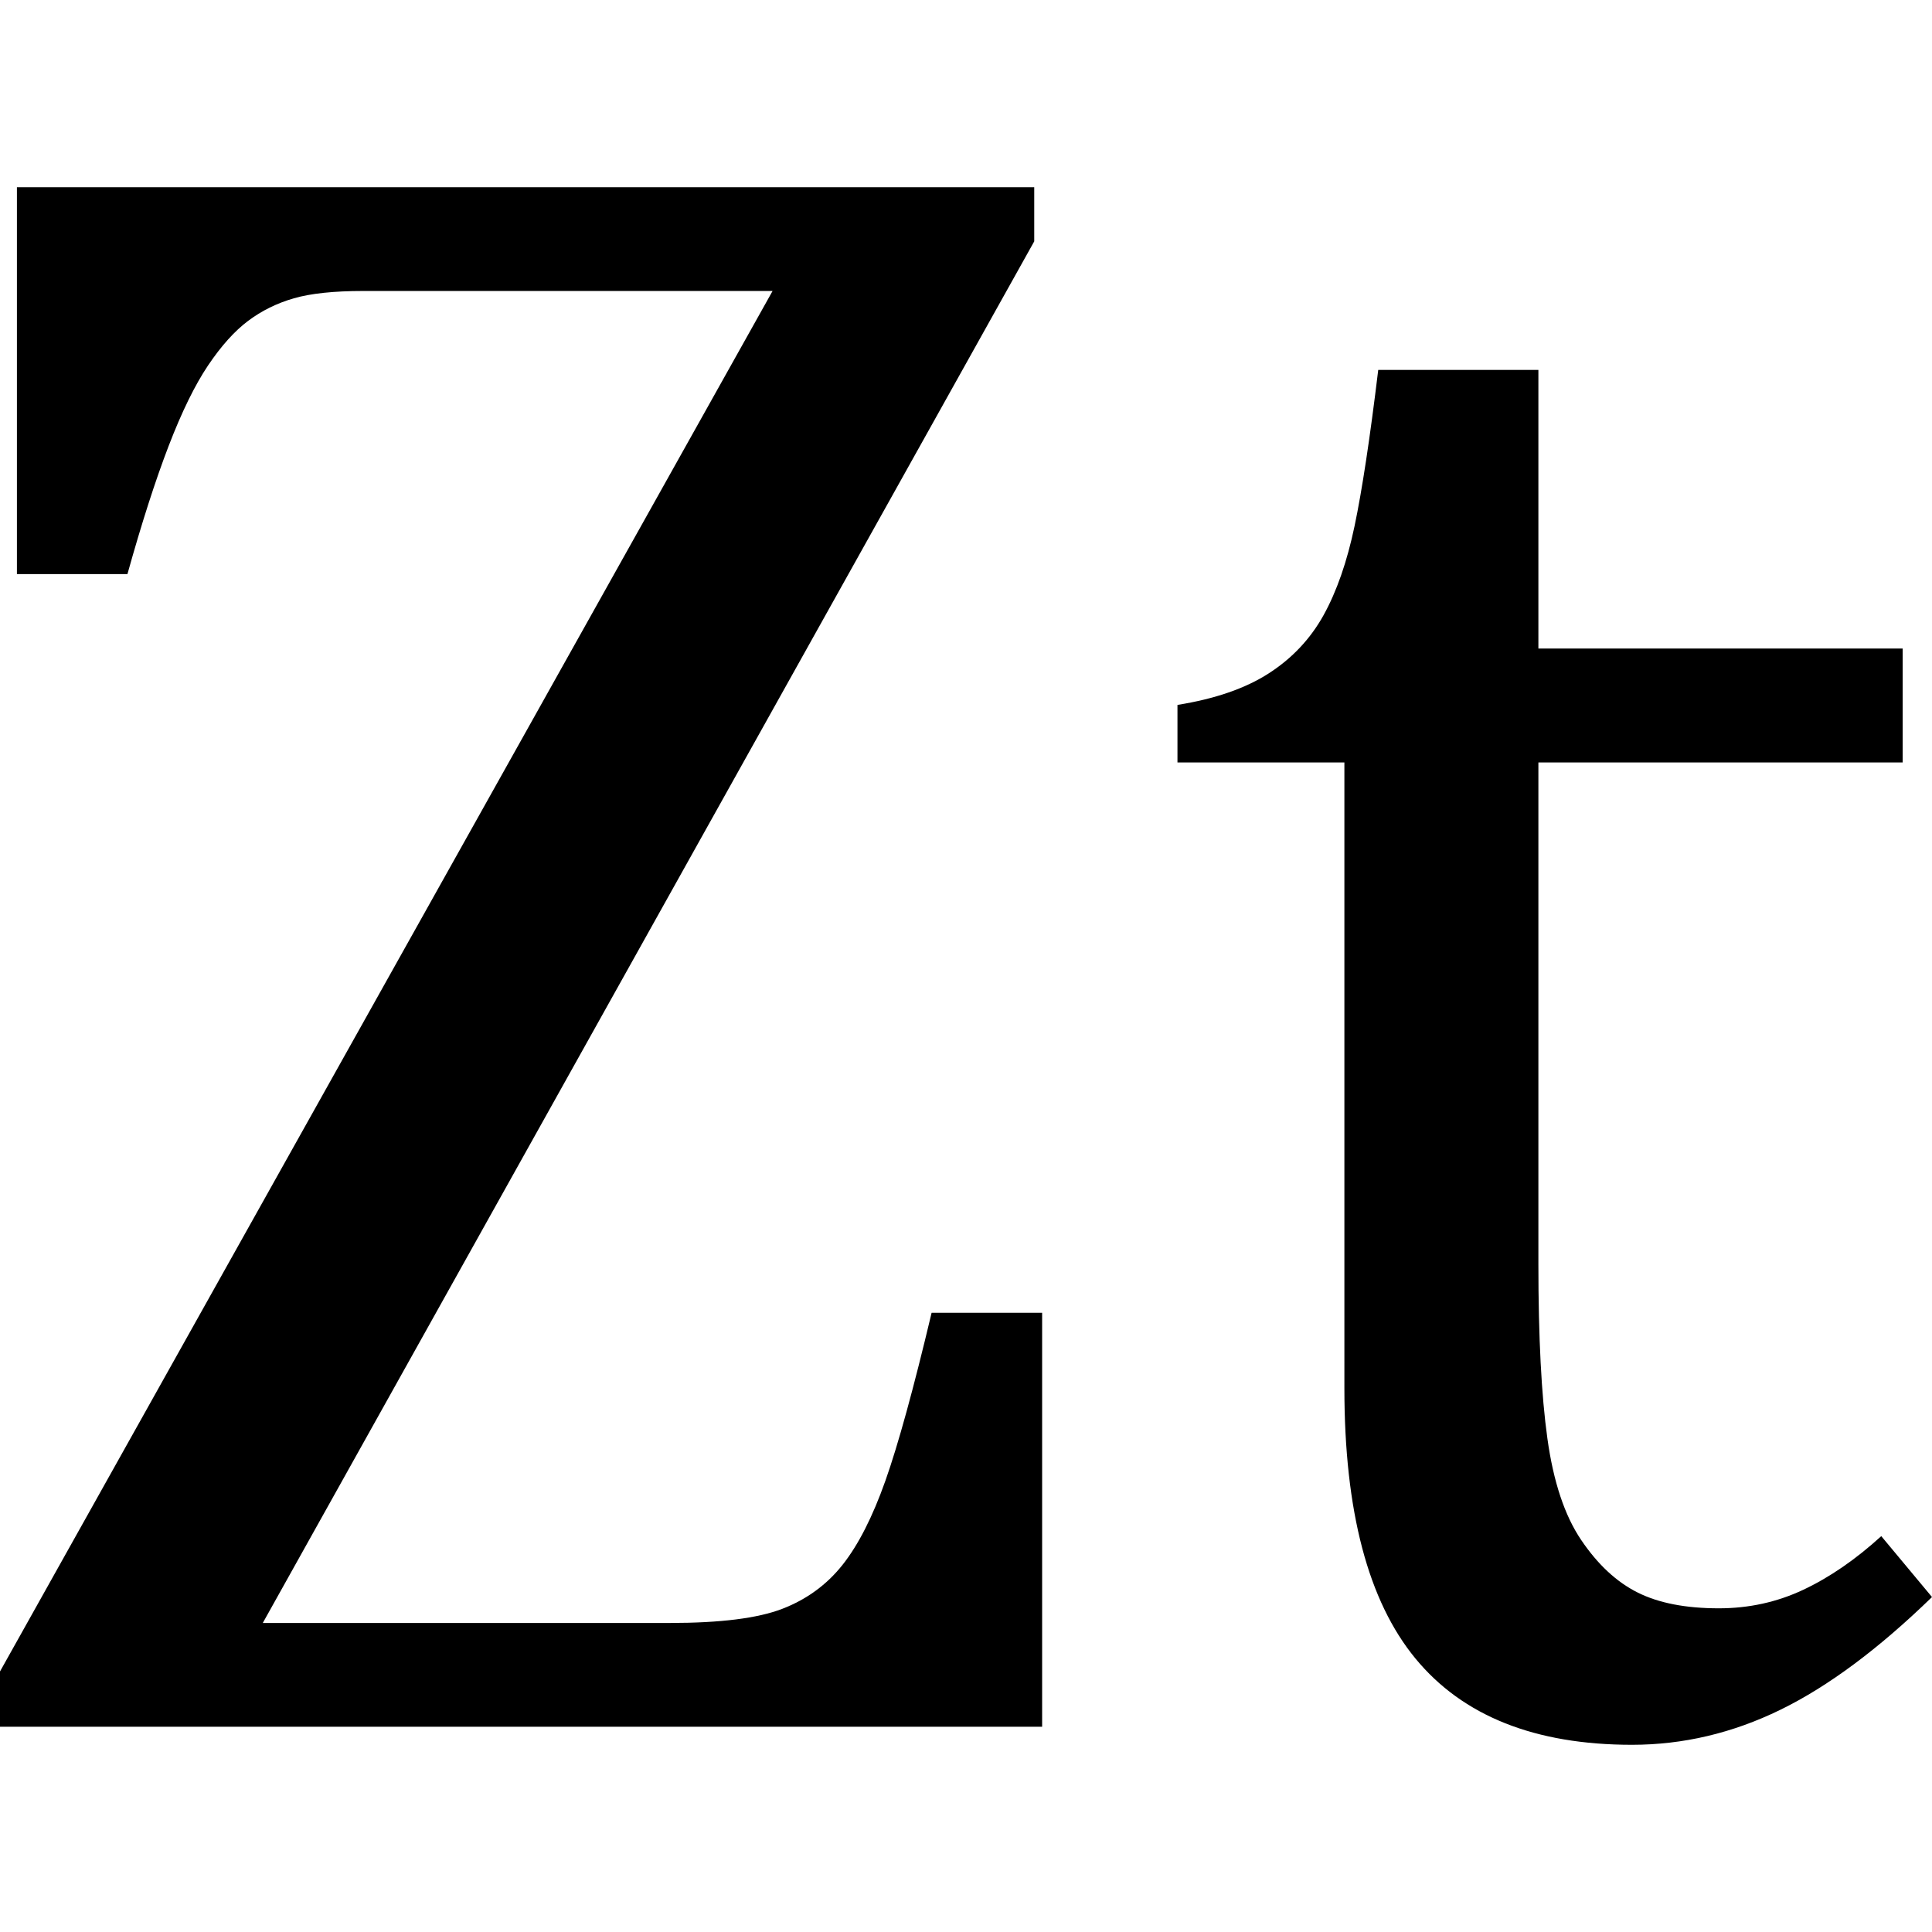 <?xml version="1.0" encoding="utf-8"?>
<!DOCTYPE svg PUBLIC "-//W3C//DTD SVG 1.1//EN" "http://www.w3.org/Graphics/SVG/1.1/DTD/svg11.dtd">
<svg version="1.1" id="Zt" xmlns="http://www.w3.org/2000/svg" xmlns:xlink="http://www.w3.org/1999/xlink" x="0px" y="0px"
	 width="512px" height="512px" viewBox="0 0 512 512" enable-background="new 0 0 512 512" xml:space="preserve">
<g>
	<path d="M69.641,430.104h107.9c13.348,0,23.261-1.243,29.74-3.737c6.469-2.49,11.806-6.374,15.991-11.655
		c4.186-5.277,7.966-12.703,11.357-22.268c3.386-9.565,7.47-24.407,12.255-44.537h29.291v109.695H0v-14.647L204.74,77.113H96.242
		c-7.77,0-13.898,0.649-18.383,1.944c-4.482,1.298-8.517,3.288-12.104,5.978c-3.587,2.69-7.127,6.626-10.611,11.805
		c-3.487,5.184-6.977,12.306-10.461,21.37c-3.487,9.07-7.125,20.375-10.908,33.925H4.484V49.615h269.598v14.347L69.641,430.104z"/>
	<path d="M312.043,186.806c9.961-1.592,18.029-4.381,24.209-8.369c6.176-3.982,11.009-9.117,14.497-15.392
		c3.484-6.279,6.226-14.147,8.219-23.612c1.991-9.462,4.082-23.263,6.278-41.396h42.444v73.826h96.538v30.188H407.69v133.008
		c0,19.33,0.791,34.725,2.389,46.178c1.592,11.462,4.581,20.429,8.967,26.9c4.381,6.477,9.365,11.11,14.946,13.896
		c5.575,2.796,12.749,4.187,21.521,4.187c7.966,0,15.44-1.642,22.414-4.93c6.972-3.289,13.85-8.021,20.627-14.198L512,423.231
		c-14.148,13.749-27.55,23.717-40.202,29.89c-12.654,6.176-25.756,9.267-39.303,9.267c-25.705,0-44.834-7.62-57.388-22.866
		c-12.555-15.241-18.83-39.1-18.83-71.583V202.053h-44.236v-15.248H312.043z"/>
</g>
</svg>

